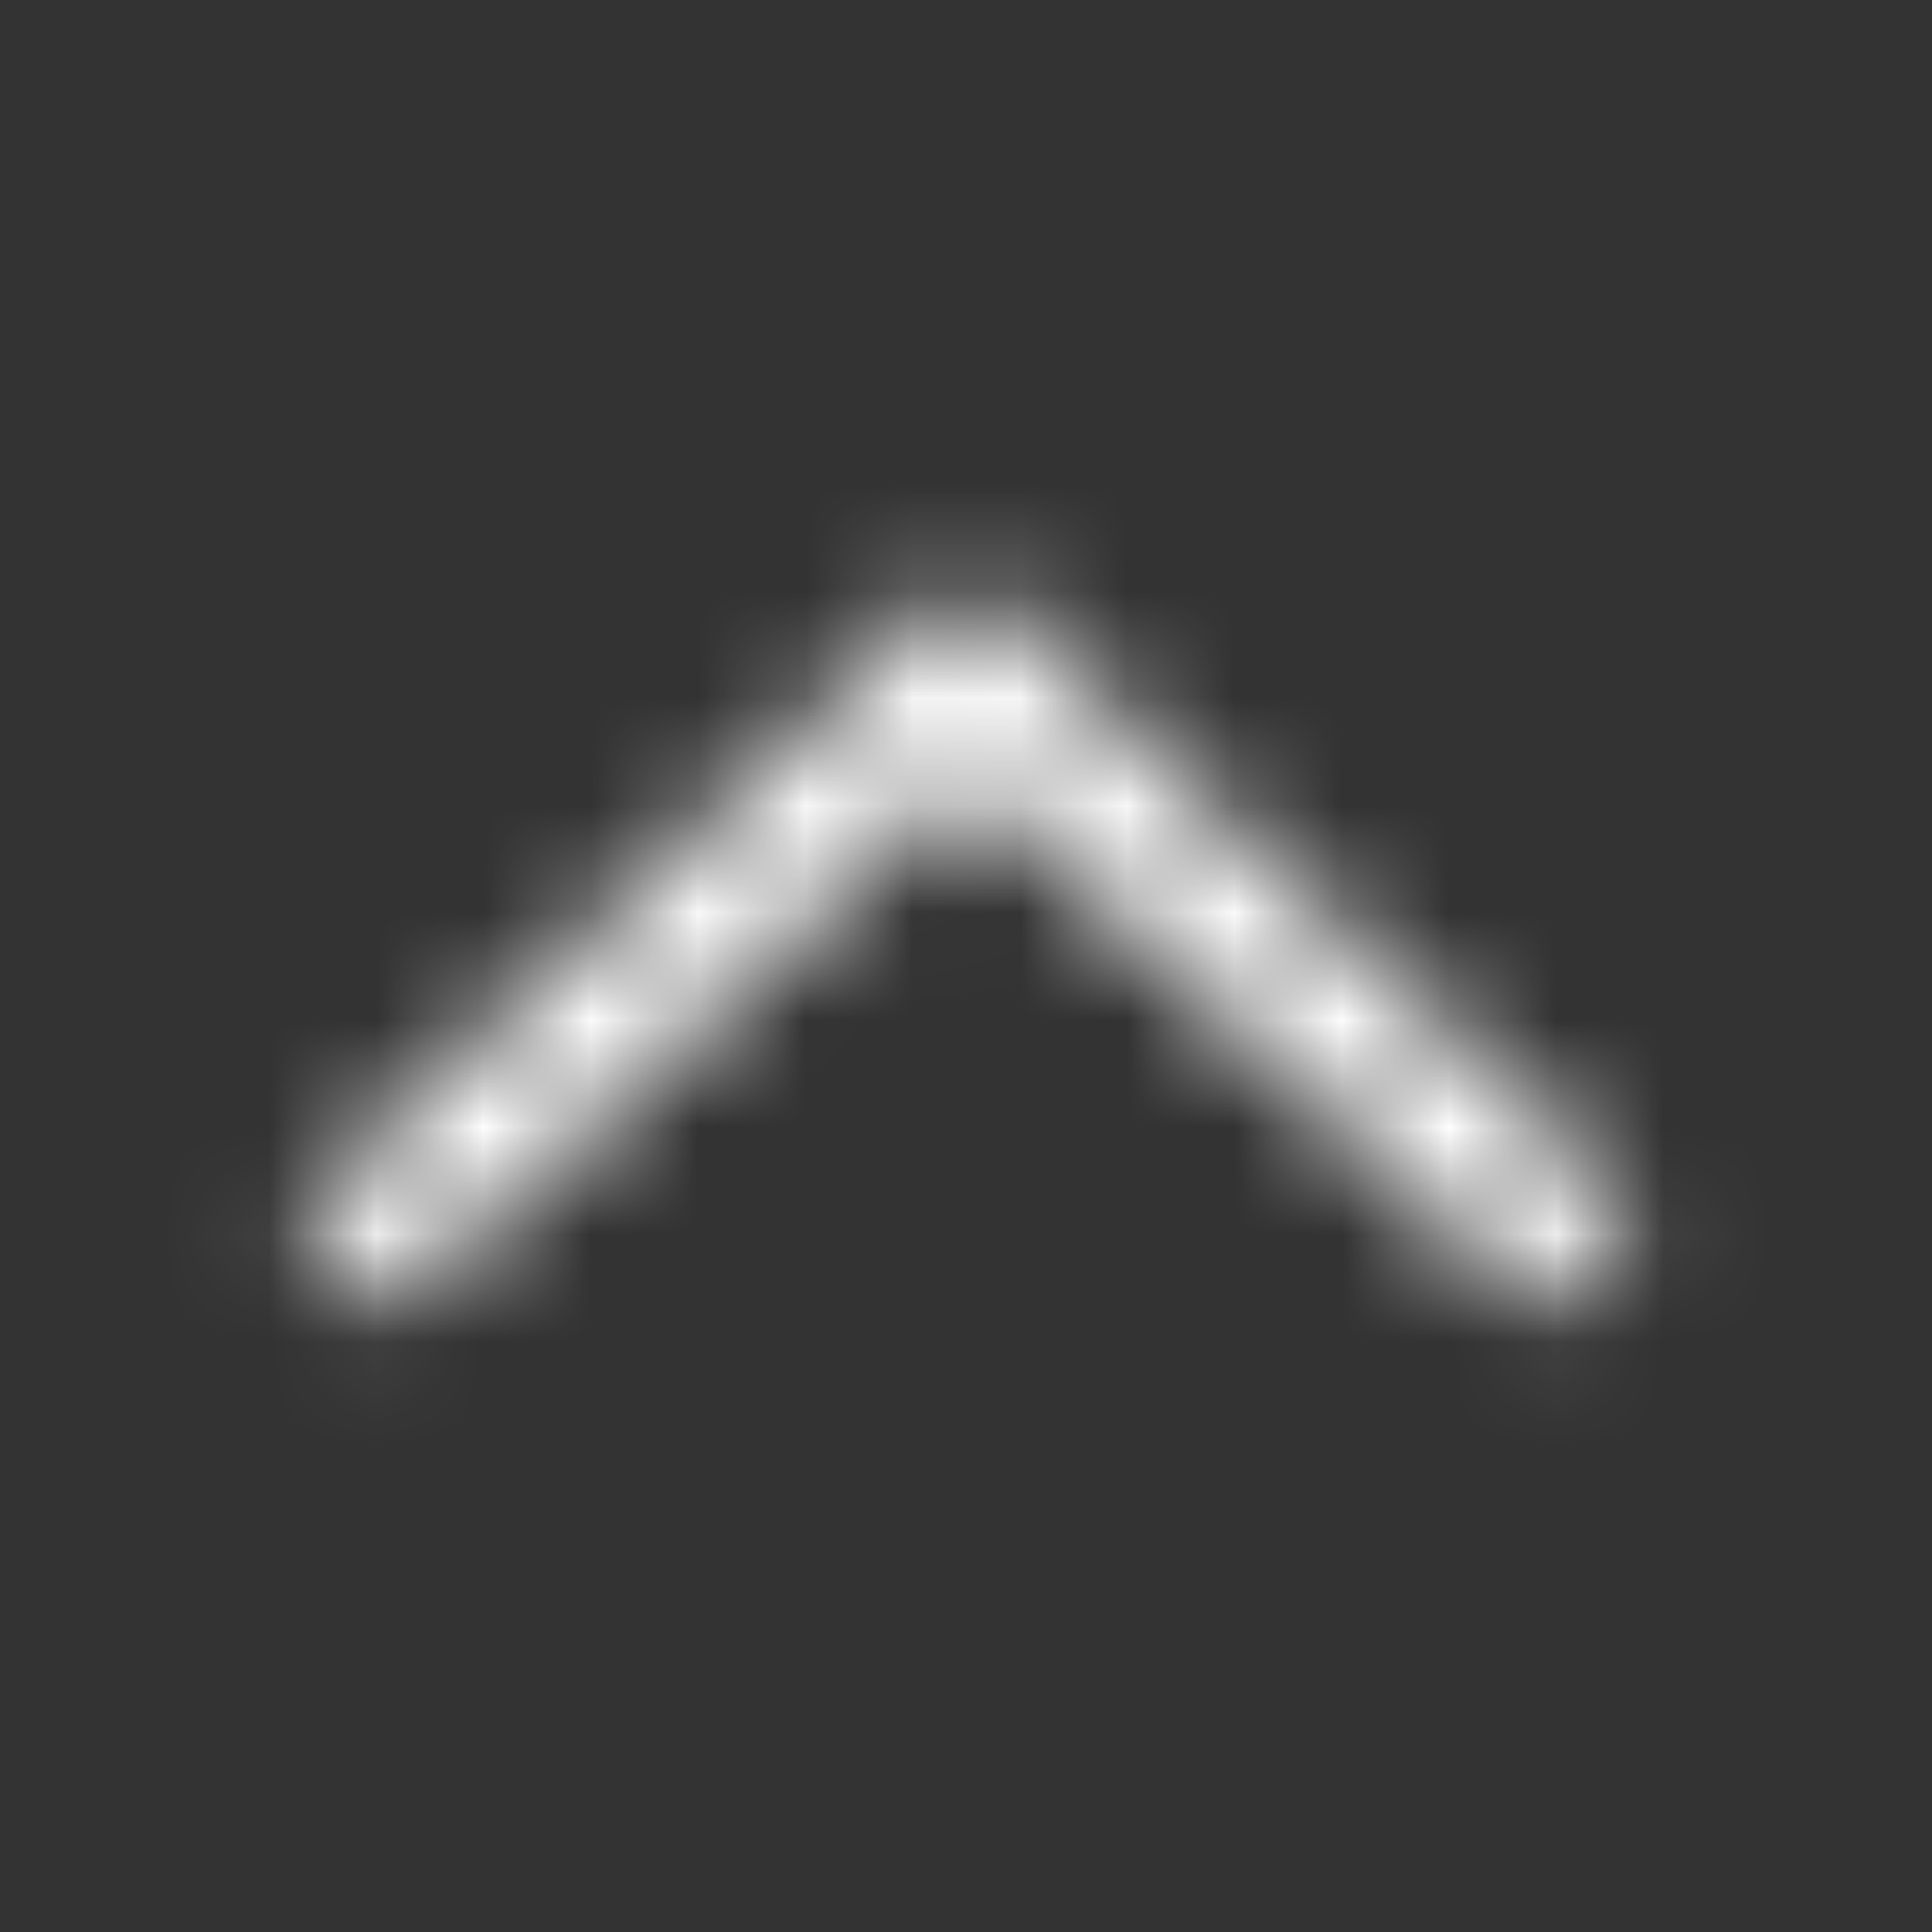 <svg xmlns="http://www.w3.org/2000/svg" xmlns:xlink="http://www.w3.org/1999/xlink" width="18" height="18" viewBox="0 0 18 18">
    <rect x="0" y="0" width="18" height="18" fill="#333333" stroke="none"/>
    <defs>
        <path id="c934m5h5sa" d="M14.347 12.255L15.255 11.317 9 5.37 2.745 11.317 3.653 12.24 9 7.245z"/>
    </defs>
    <g fill="none" fill-rule="evenodd">
        <g>
            <g>
                <g transform="translate(-467 -25) translate(282 10) translate(185 15)">
                    <path d="M0 0H18V18H0z" opacity=".2"/>
                    <mask id="384tl0ulcb" fill="#fff">
                        <use xlink:href="#c934m5h5sa"/>
                    </mask>
                    <path fill="#FFF" d="M0 0H18V18H0z" mask="url(#384tl0ulcb)"/>
                </g>
            </g>
        </g>
    </g>
</svg>
